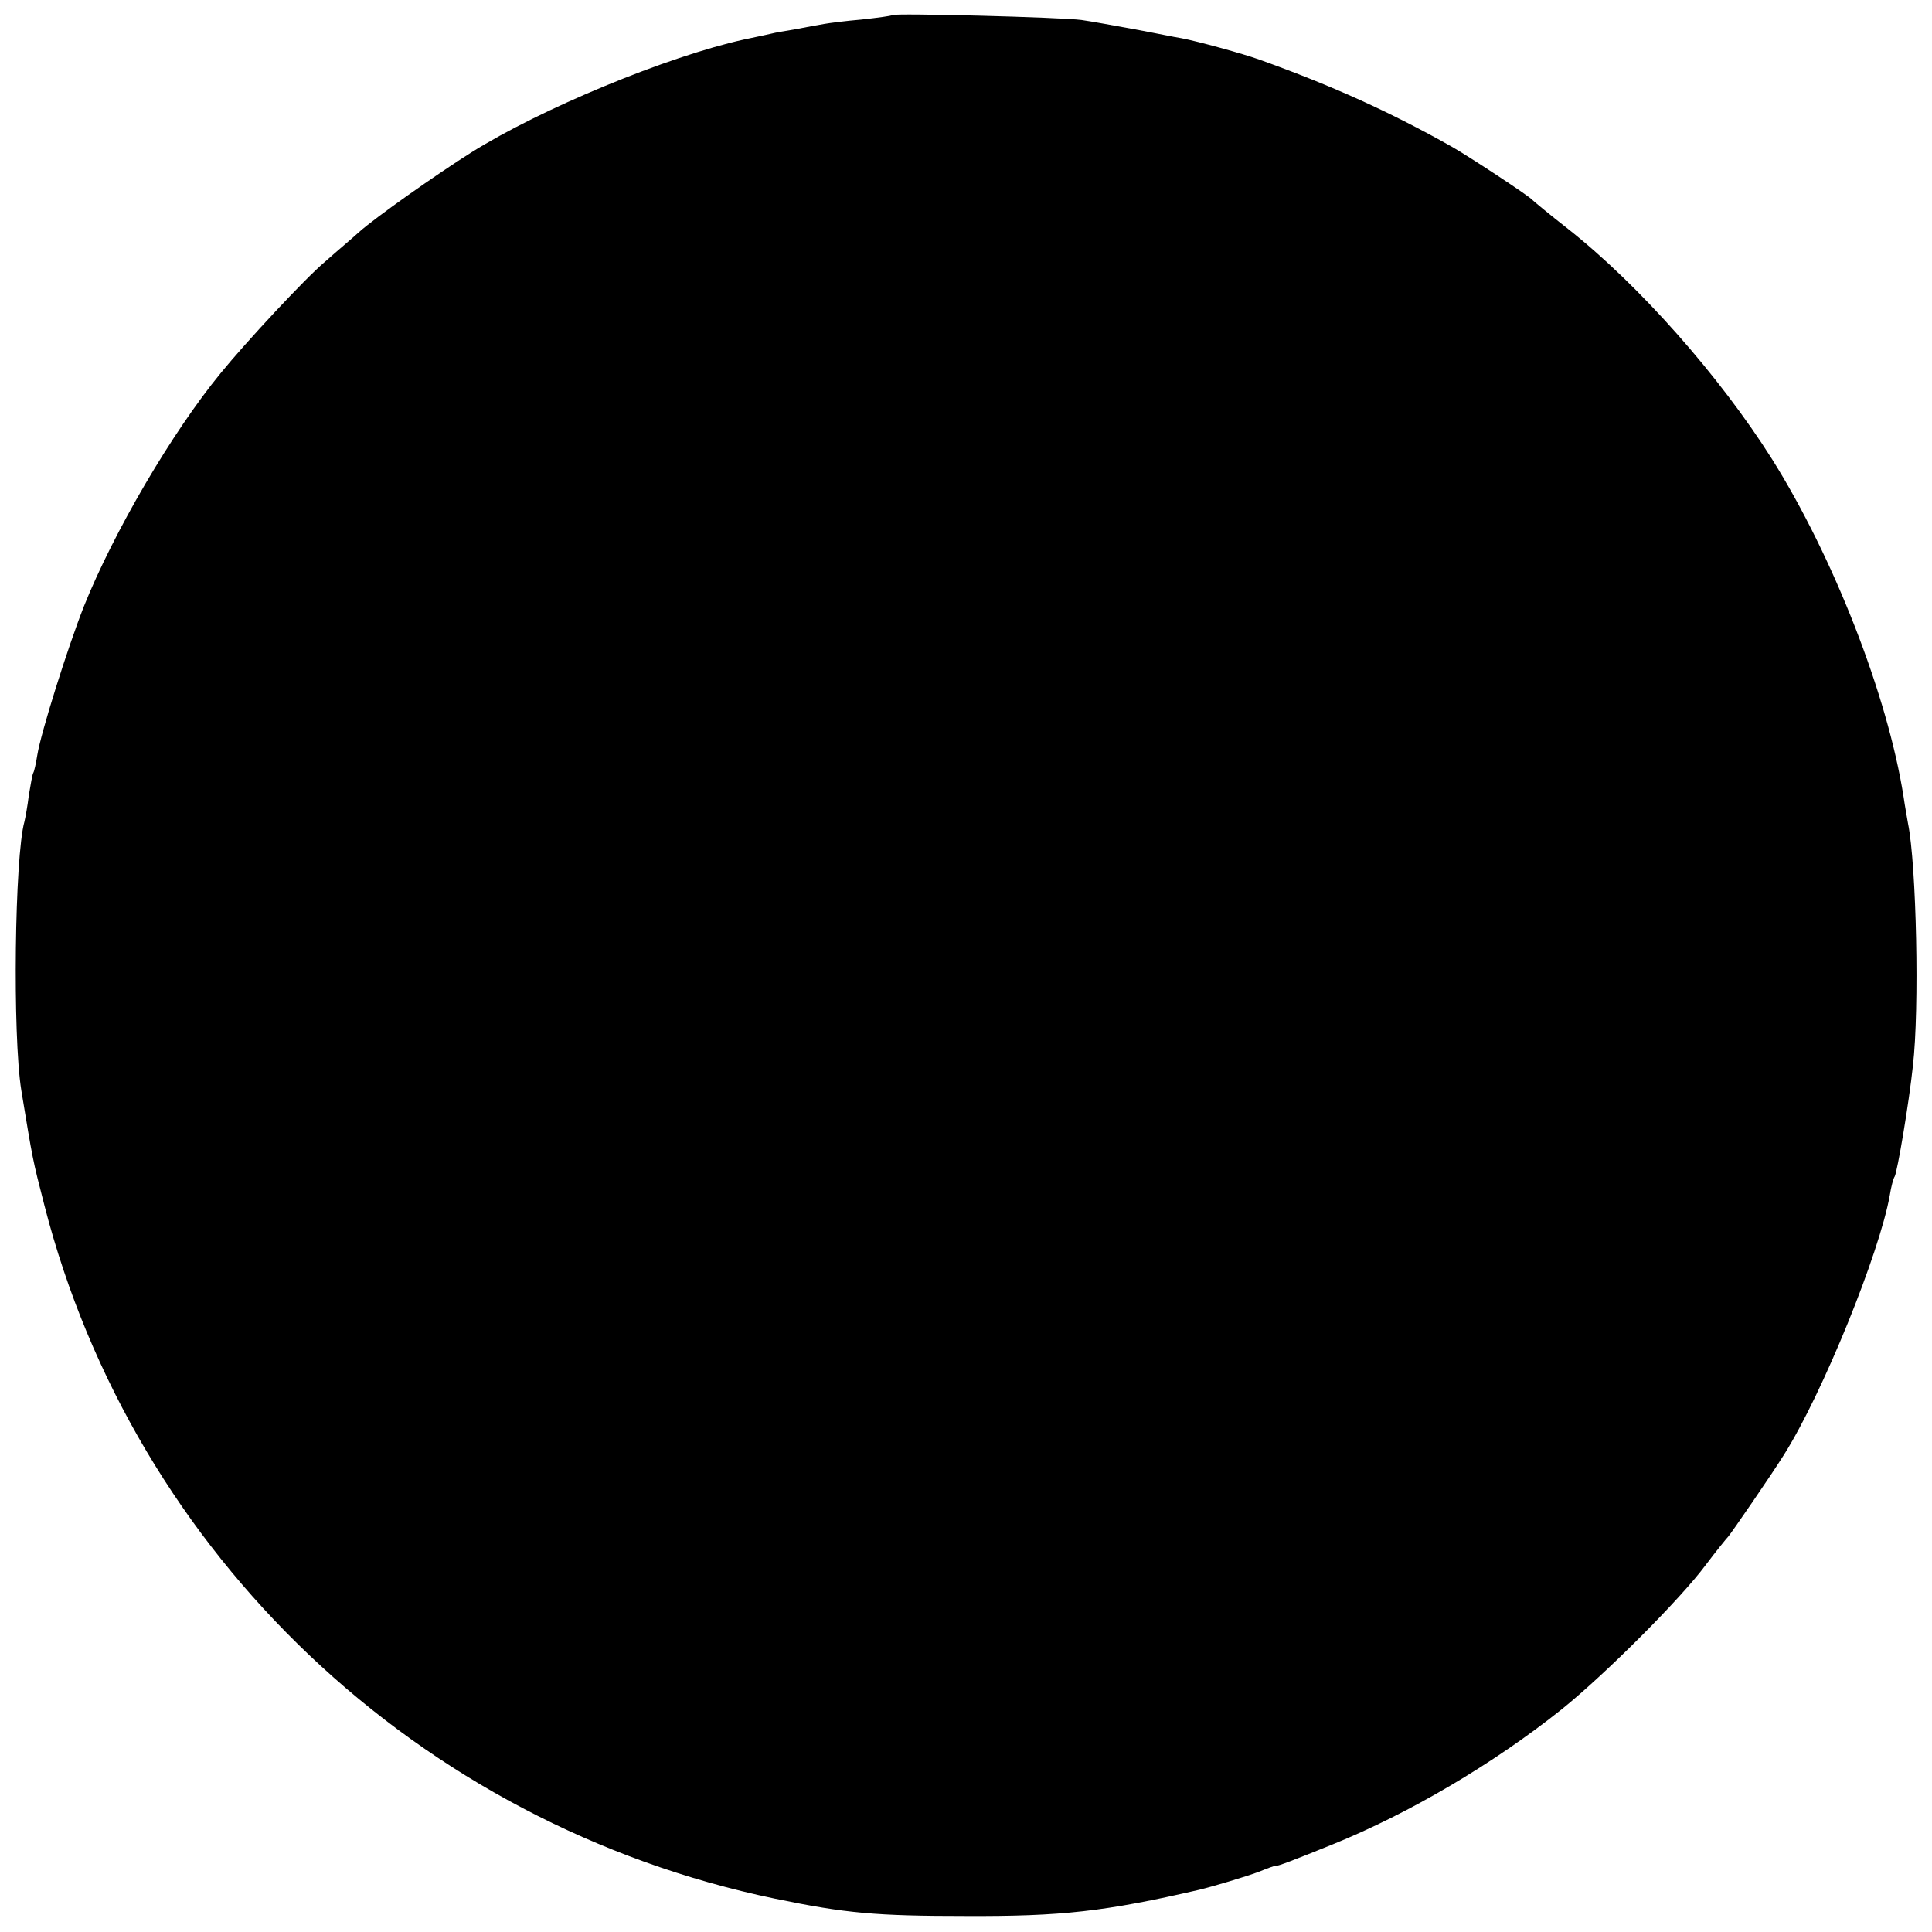 <?xml version="1.0" standalone="no"?>
<!DOCTYPE svg PUBLIC "-//W3C//DTD SVG 20010904//EN"
 "http://www.w3.org/TR/2001/REC-SVG-20010904/DTD/svg10.dtd">
<svg version="1.0" xmlns="http://www.w3.org/2000/svg"
 width="435pt" height="435pt" viewBox="0 0 435 435"
 preserveAspectRatio="xMidYMid meet">
<g transform="translate(0,435) scale(0.1,-0.1)"
fill="#000000" stroke="none">
<path d="M2009 4316 c-2 -2 -33 -6 -69 -10 -36 -3 -74 -8 -85 -10 -11 -2 -40
-7 -65 -12 -25 -4 -47 -8 -50 -9 -3 -1 -32 -7 -65 -14 -172 -38 -458 -156
-615 -255 -78 -49 -215 -146 -251 -178 -14 -13 -50 -43 -78 -68 -43 -36 -177
-180 -234 -250 -110 -134 -241 -358 -308 -525 -37 -94 -97 -285 -105 -335 -3
-19 -7 -37 -9 -40 -2 -3 -6 -26 -10 -50 -3 -25 -8 -52 -10 -60 -22 -79 -27
-481 -7 -605 26 -158 25 -154 52 -259 202 -787 841 -1394 1645 -1561 159 -33
228 -39 430 -39 215 -1 313 10 525 59 33 8 103 29 133 40 20 8 38 15 40 14 4
-1 38 12 127 48 173 70 363 182 517 305 98 79 267 248 324 325 24 32 47 60 50
63 5 5 98 140 126 185 87 138 215 454 238 584 3 19 8 38 11 42 6 11 32 164 41
249 15 128 8 453 -11 546 -2 12 -7 39 -10 60 -36 229 -158 540 -296 760 -118
187 -300 393 -460 519 -41 32 -77 62 -80 65 -6 8 -143 98 -180 119 -138 78
-270 138 -435 197 -36 13 -138 41 -175 48 -14 2 -61 12 -105 20 -44 8 -98 18
-120 21 -44 6 -421 16 -426 11z"/>
</g>
</svg>
